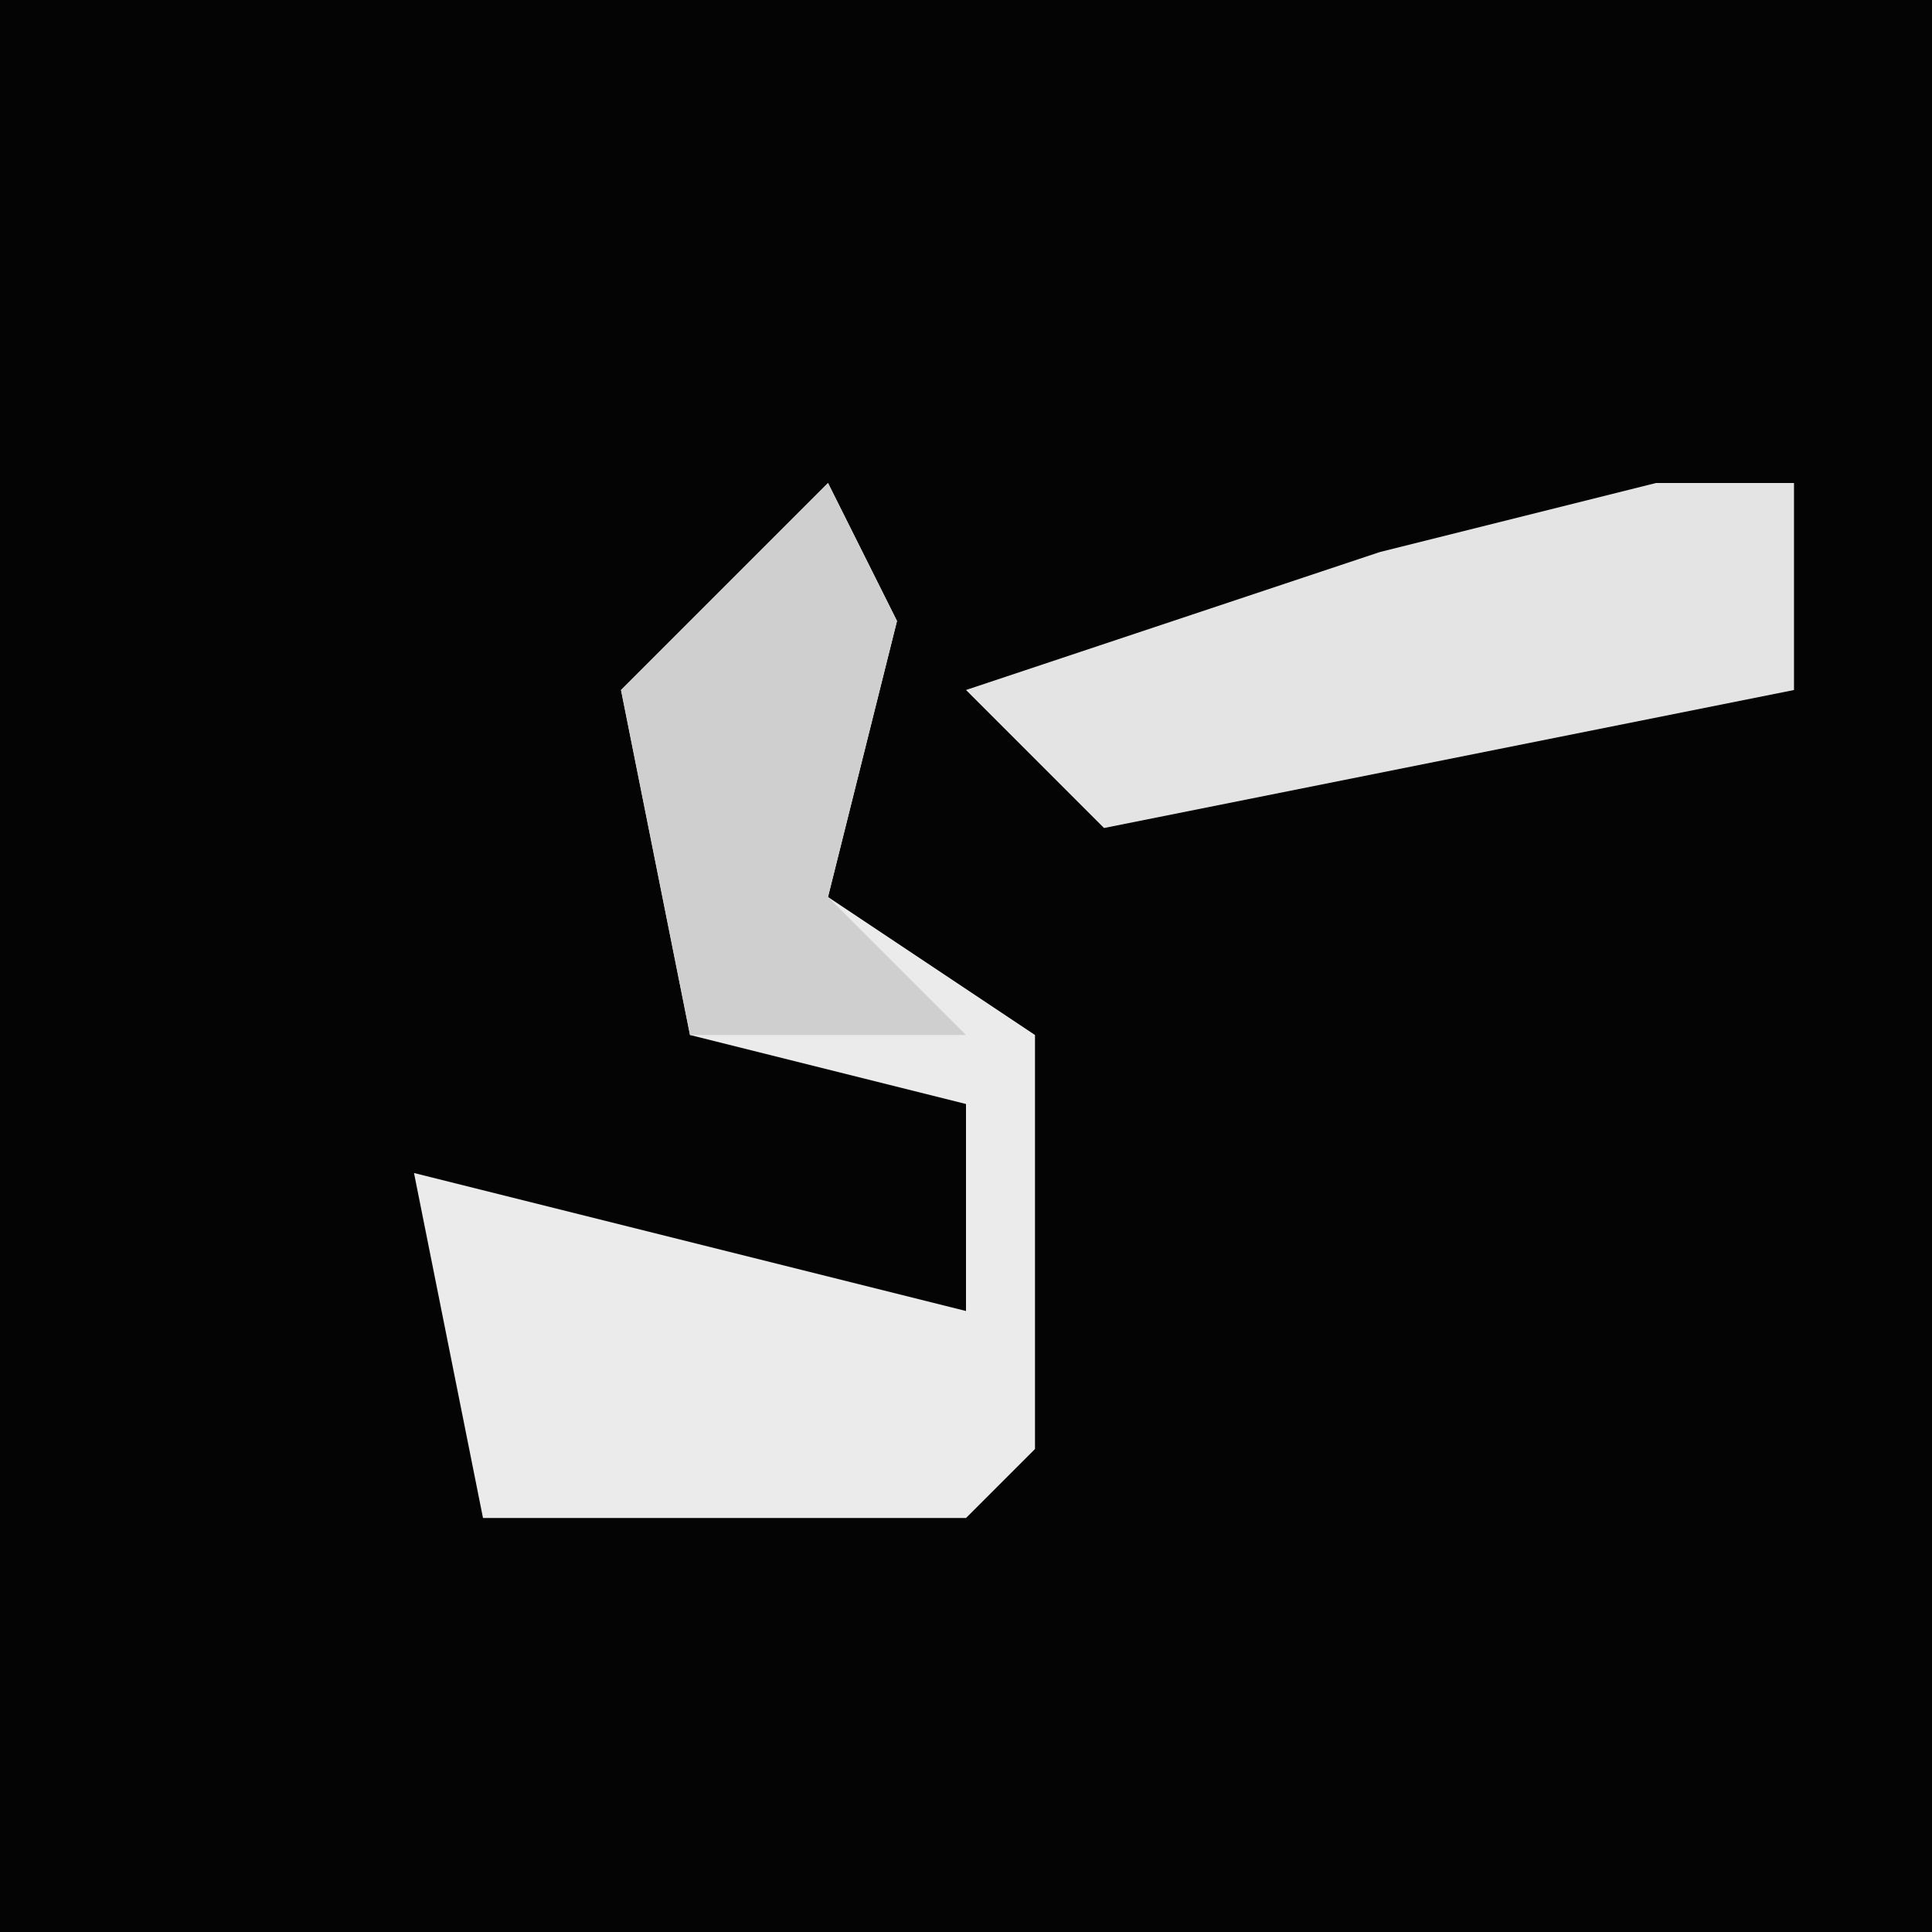 <?xml version="1.0" encoding="UTF-8"?>
<svg version="1.1" xmlns="http://www.w3.org/2000/svg" width="28" height="28">
<path d="M0,0 L28,0 L28,28 L0,28 Z " fill="#040404" transform="translate(0,0)"/>
<path d="M0,0 L1,2 L0,6 L3,8 L3,14 L2,15 L-5,15 L-6,10 L2,12 L2,9 L-2,8 L-3,3 Z " fill="#EBEBEB" transform="translate(12,7)"/>
<path d="M0,0 L2,0 L2,3 L-8,5 L-10,3 L-4,1 Z " fill="#E4E4E4" transform="translate(24,7)"/>
<path d="M0,0 L1,2 L0,6 L2,8 L-2,8 L-3,3 Z " fill="#CFCFCF" transform="translate(12,7)"/>
</svg>
